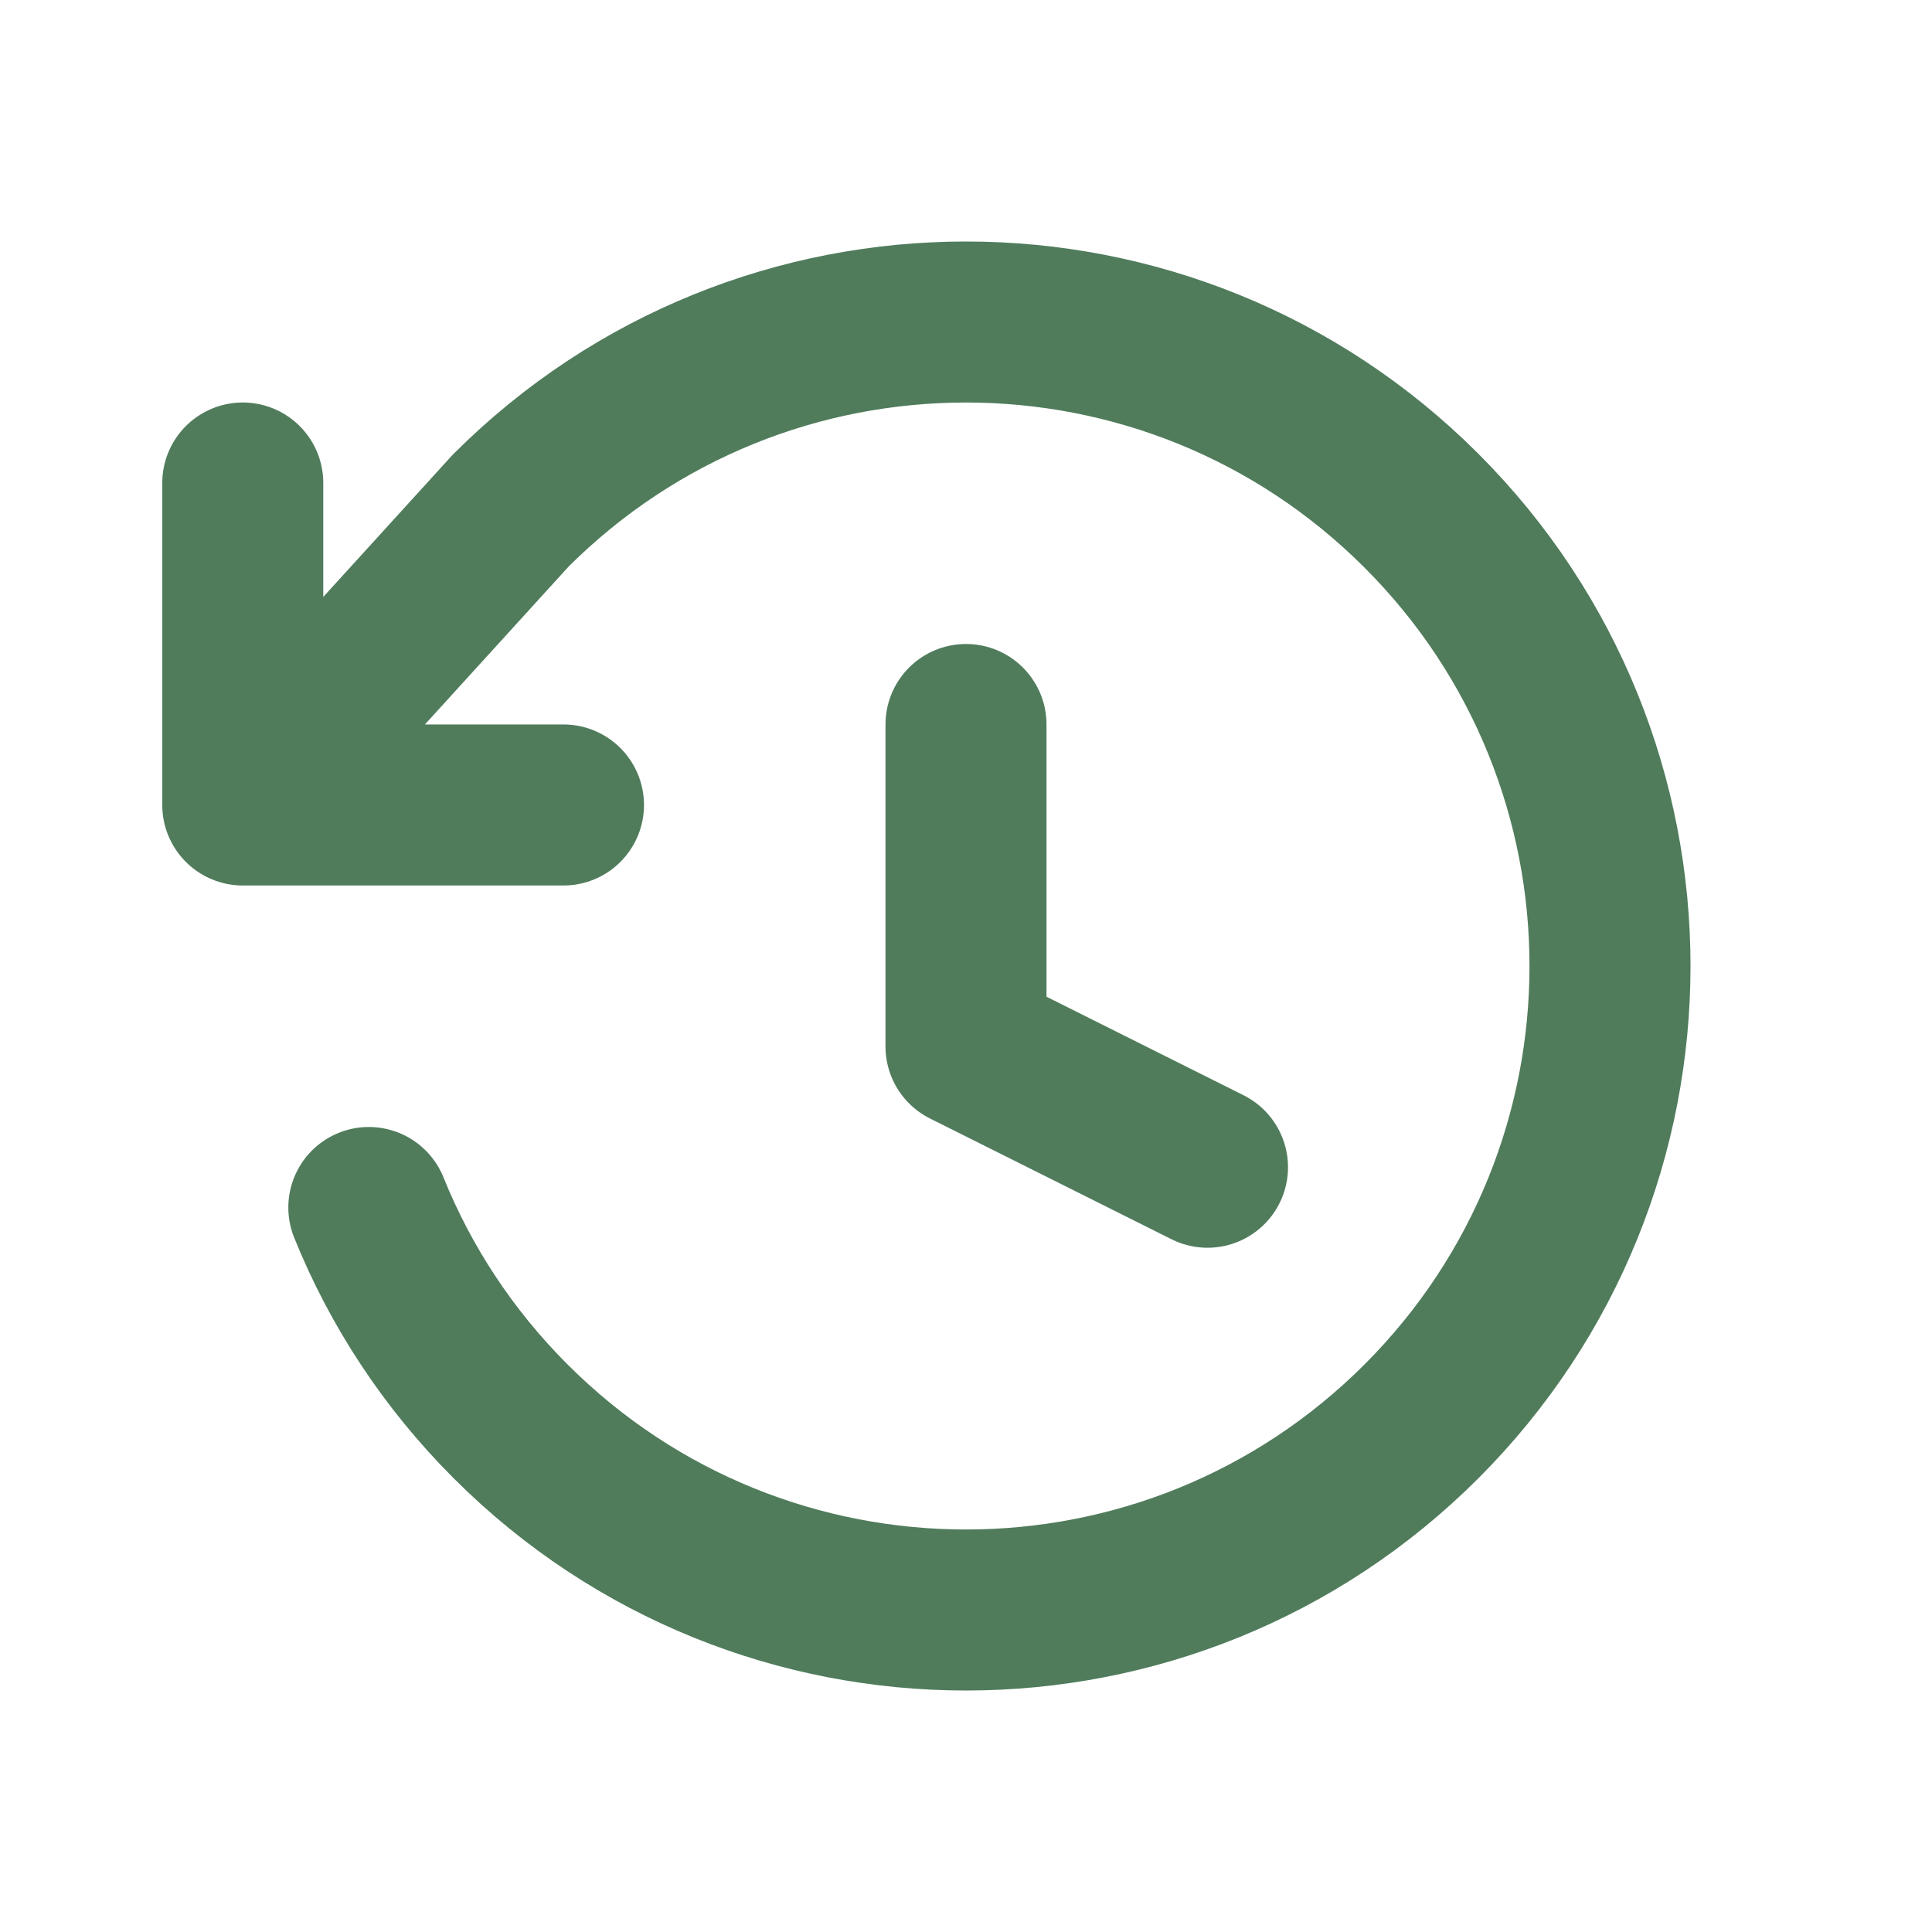 <svg width="32" height="32" viewBox="0 0 32 32" fill="none" xmlns="http://www.w3.org/2000/svg">
<path d="M4.021 13.333H9.333M4.021 13.333V8M4.021 13.333L8.458 8.458C12.623 4.292 19.377 4.292 23.543 8.458C27.708 12.623 27.708 19.377 23.543 23.543C19.377 27.708 12.623 27.708 8.458 23.543C7.412 22.497 6.629 21.289 6.109 20M16 12V17.333L20 19.333" stroke="#507C5C" stroke-width="2.667" stroke-linecap="round" stroke-linejoin="round"/>
</svg>
